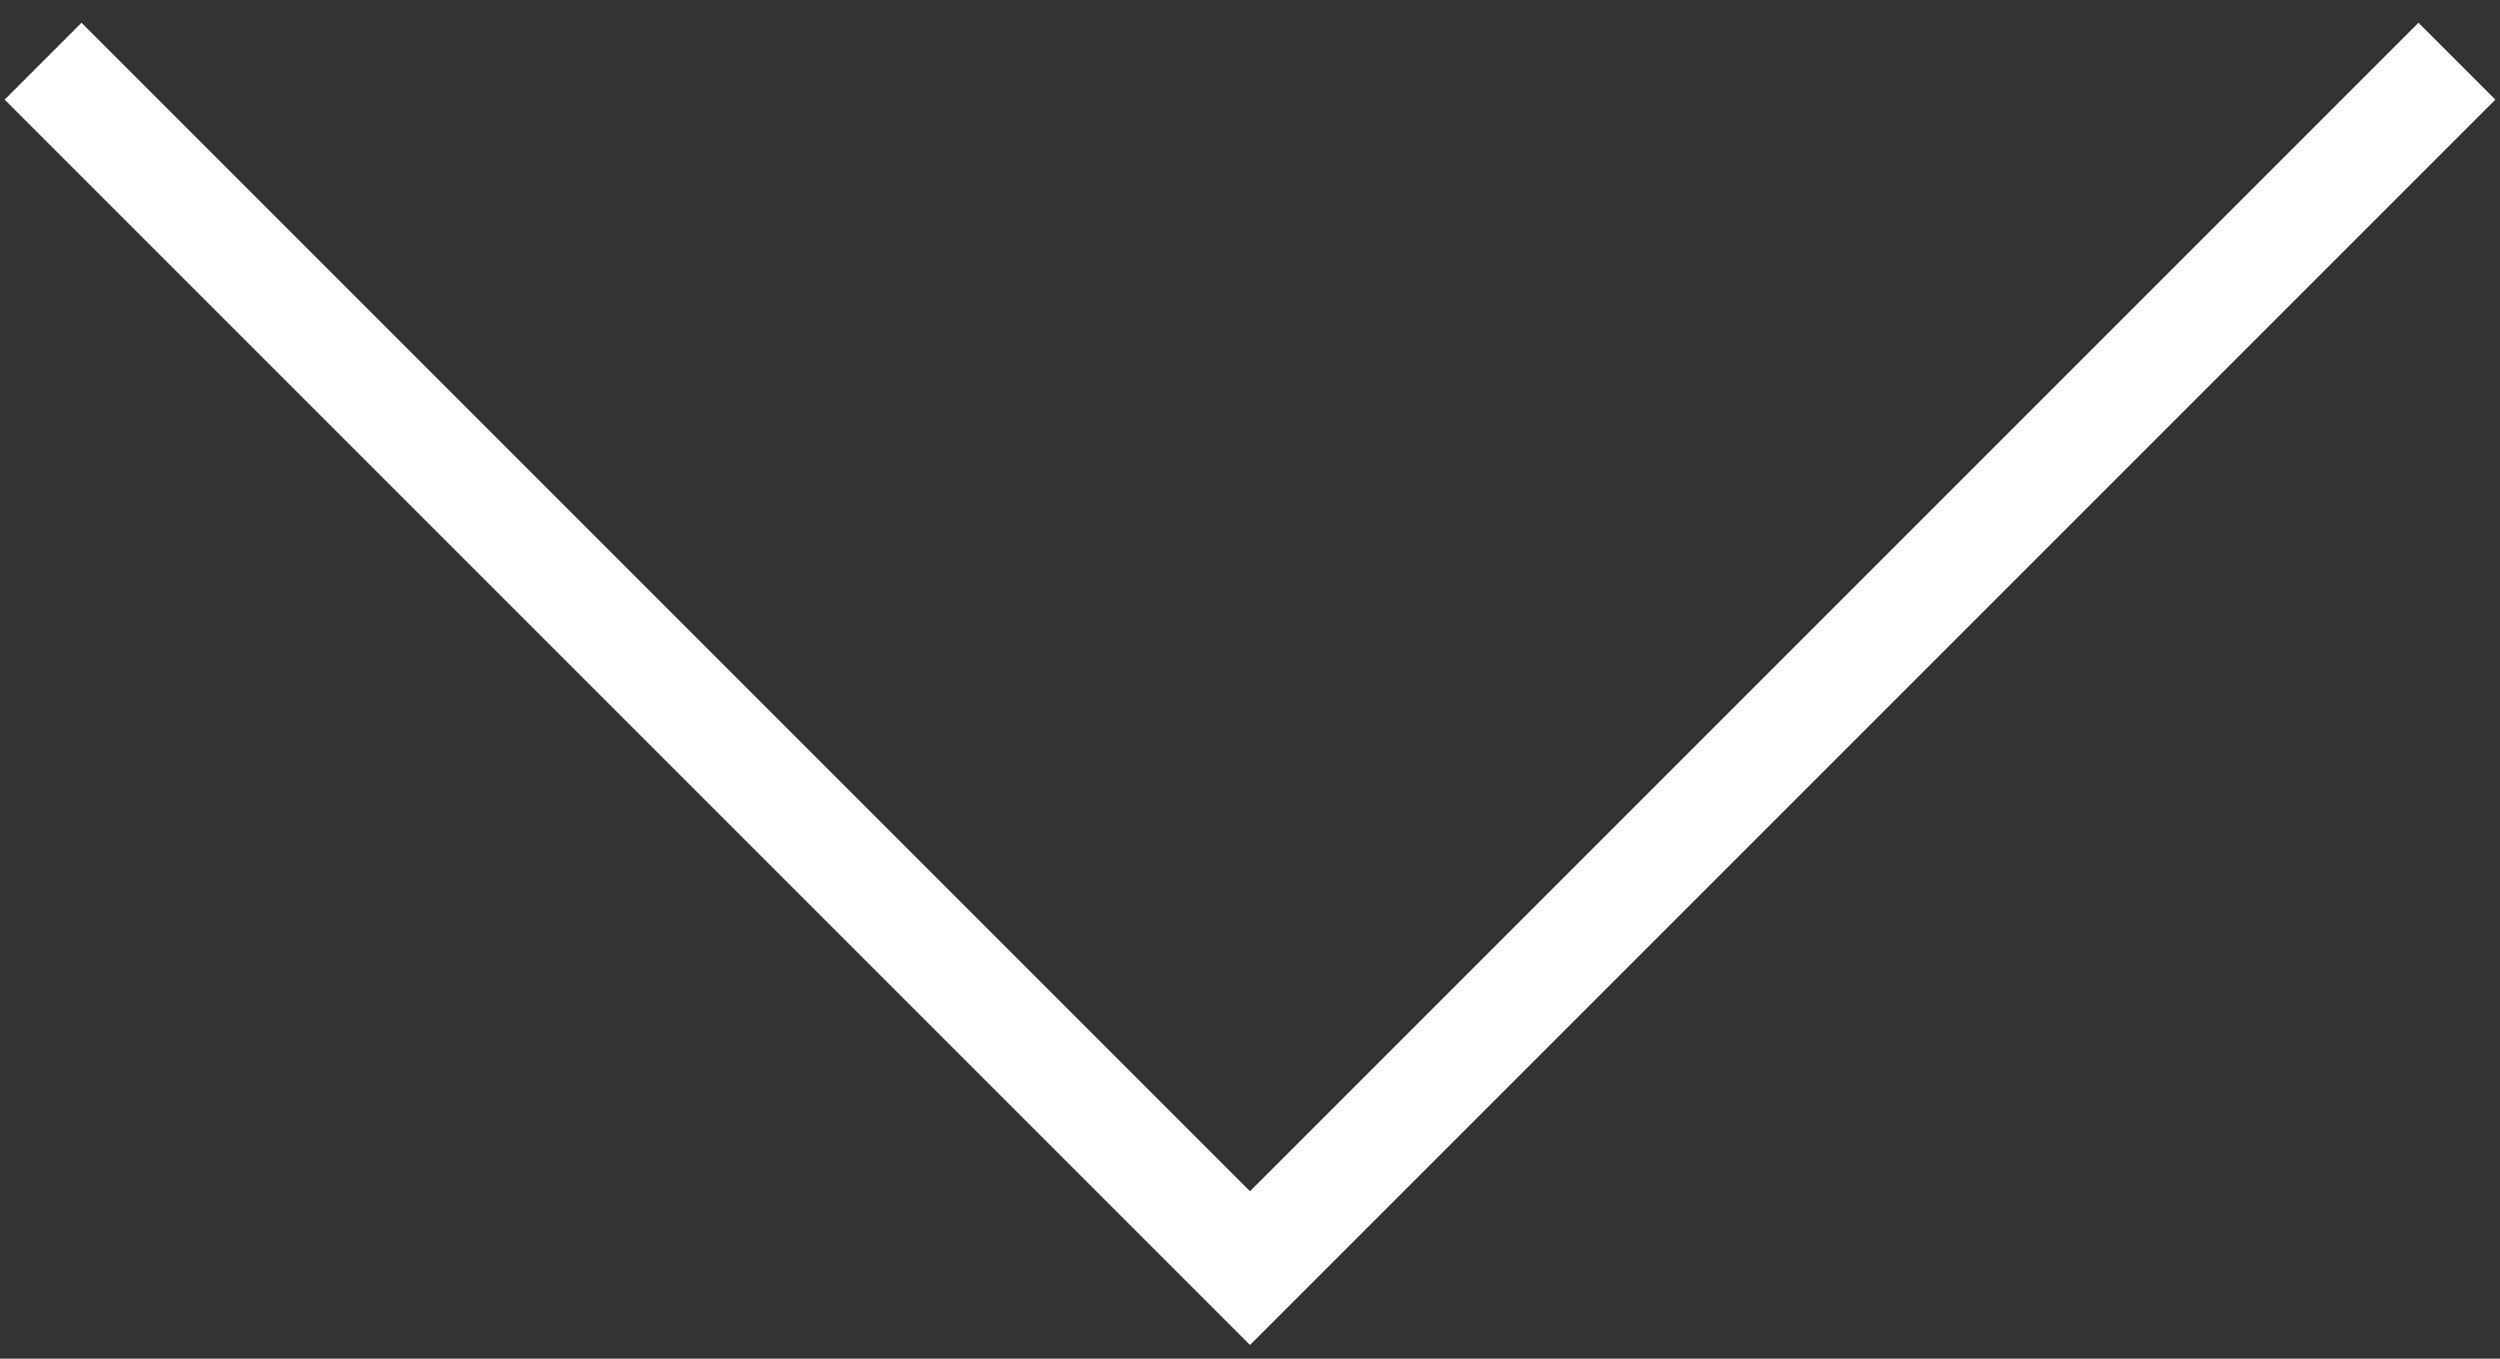 <svg width="46" height="25" viewBox="0 0 46 25" fill="none" xmlns="http://www.w3.org/2000/svg">
<rect x="0" y="0" width="46" height="25" fill="#333333" stroke="none"/>
<path d="M1.5 1.833L23 23.333L44.5 1.833" stroke="white" stroke-width="2" stroke-linecap="square"/>
</svg>
